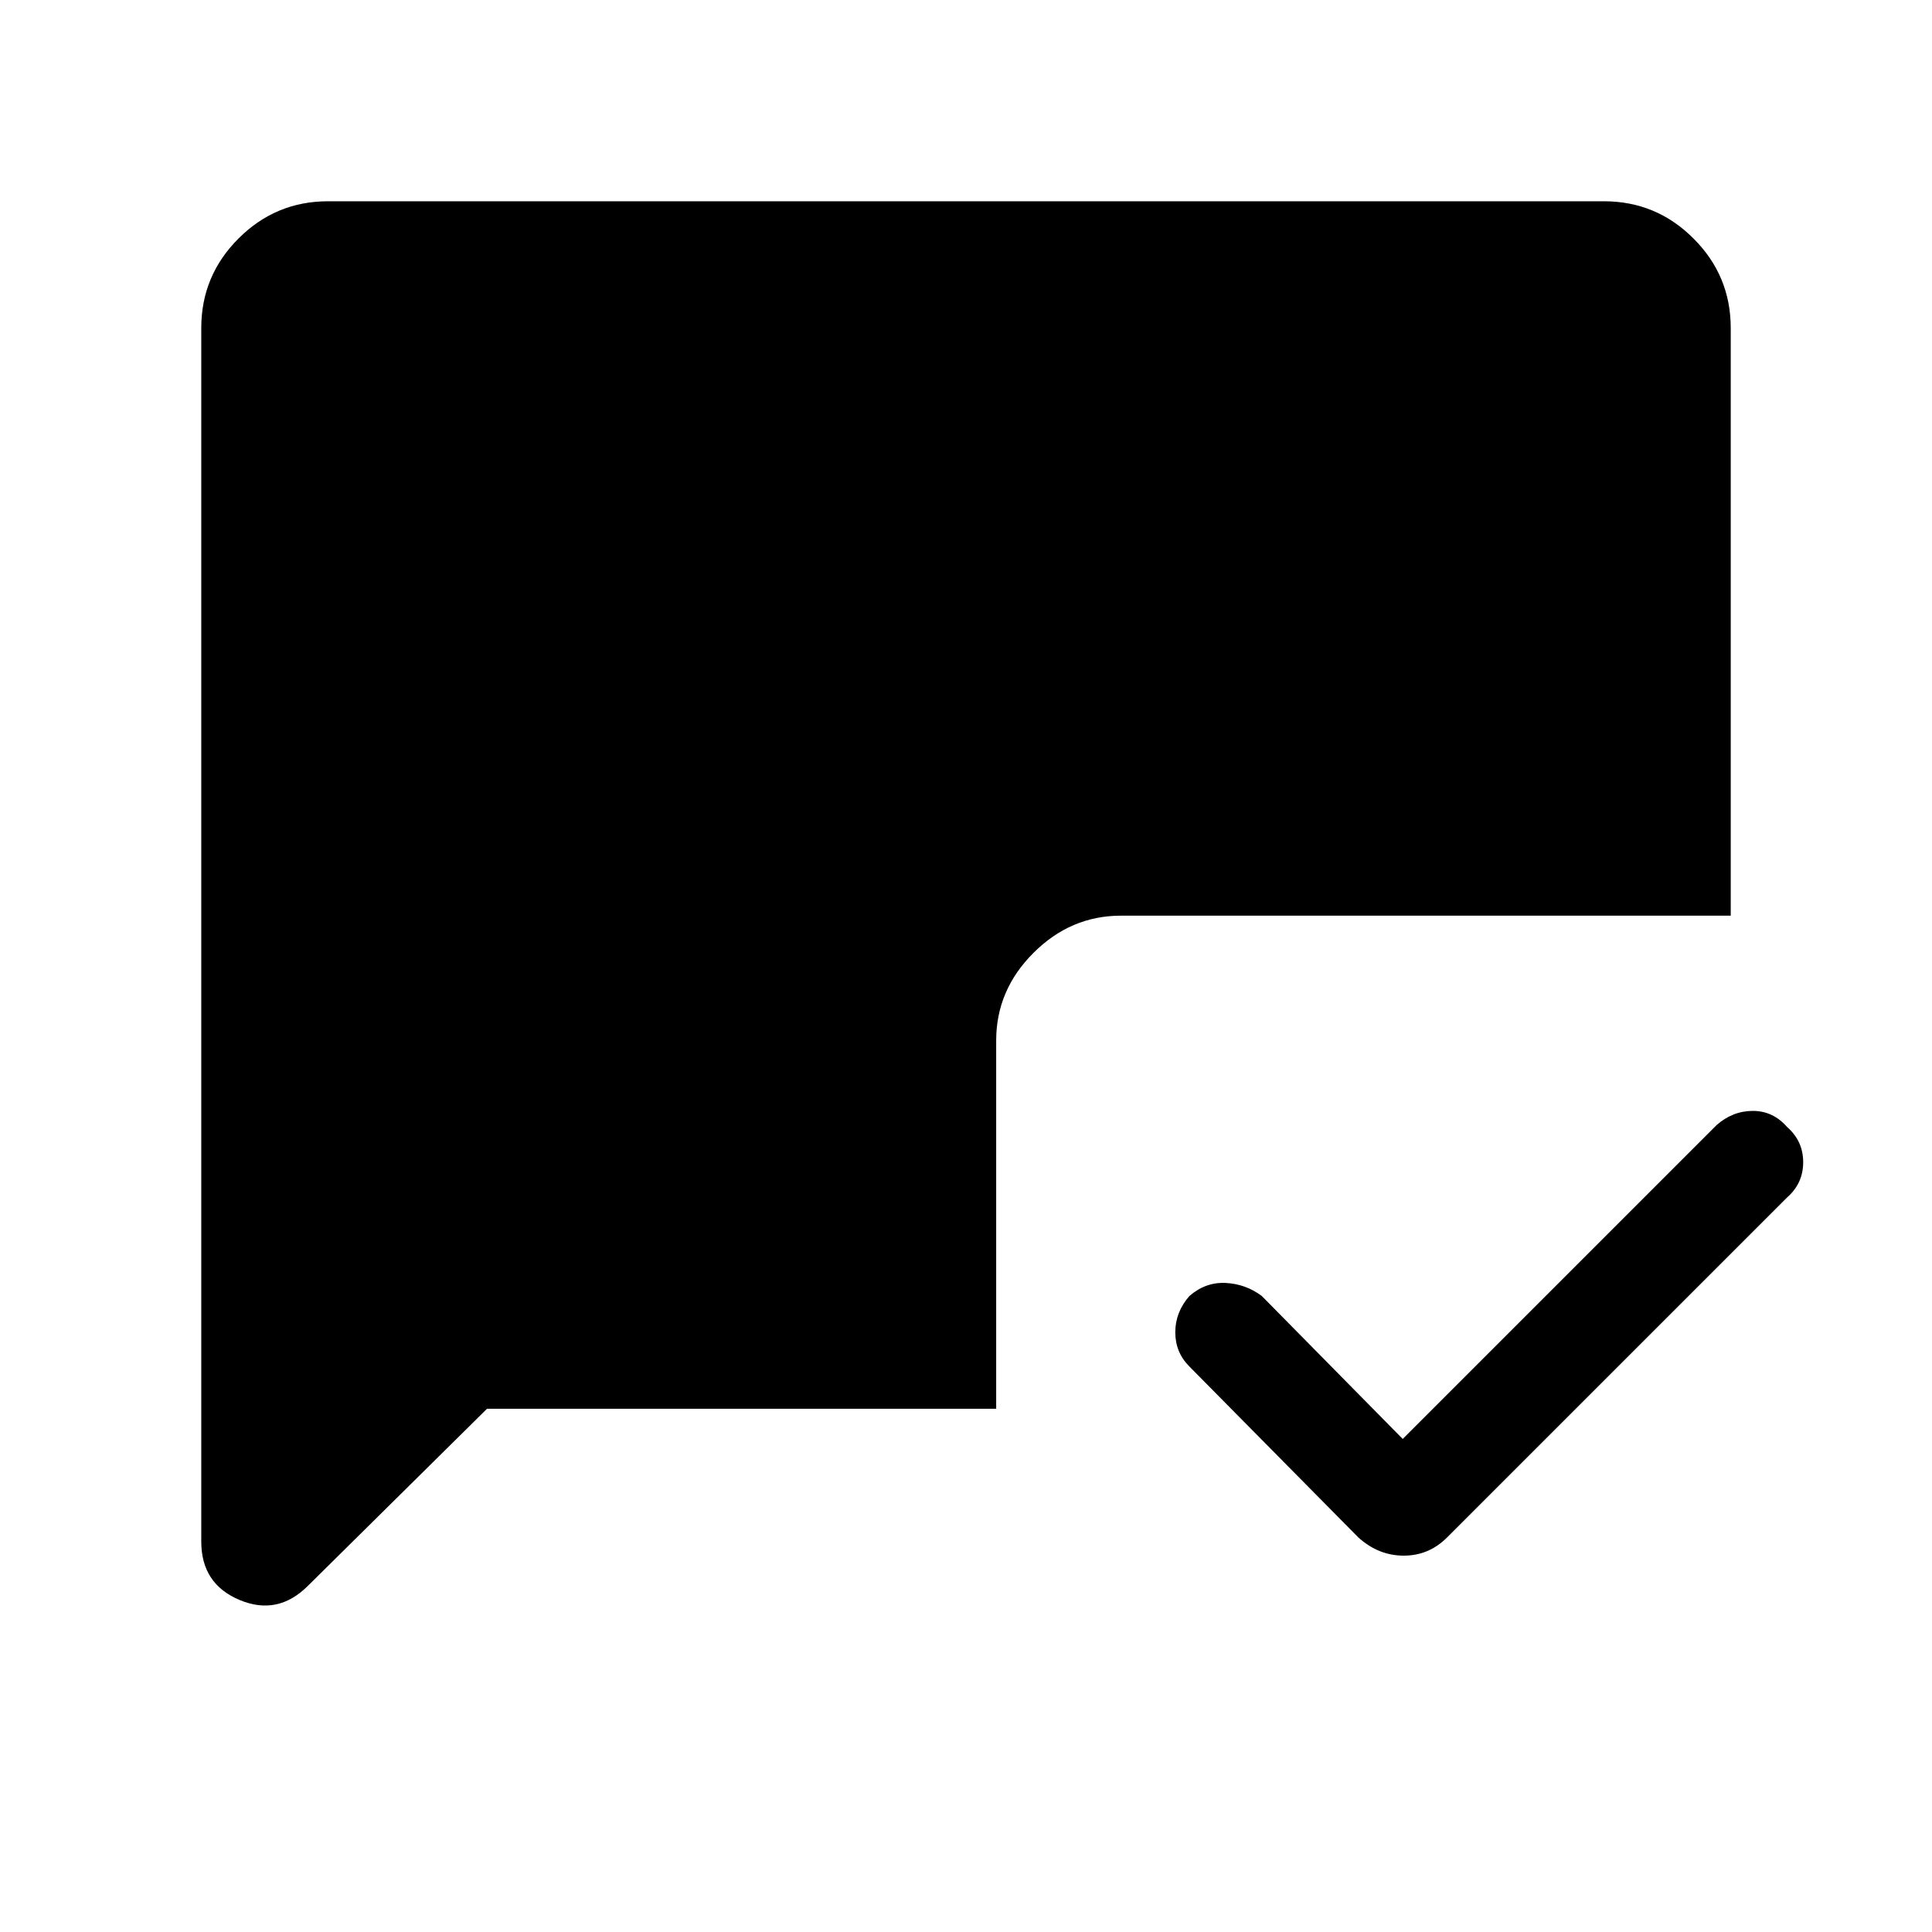 <svg xmlns="http://www.w3.org/2000/svg" height="40" width="40"><path d="M29.042 29.792 35.542 23.292Q35.875 23 36.292 23Q36.708 23 37 23.333Q37.333 23.625 37.333 24.062Q37.333 24.5 37 24.792L29.958 31.833Q29.583 32.208 29.062 32.208Q28.542 32.208 28.125 31.833L24.625 28.292Q24.333 28 24.333 27.583Q24.333 27.167 24.625 26.833Q24.958 26.542 25.375 26.562Q25.792 26.583 26.125 26.833ZM10.083 29.167 6.375 32.833Q5.75 33.458 4.958 33.125Q4.167 32.792 4.167 31.917V6.792Q4.167 5.708 4.938 4.938Q5.708 4.167 6.792 4.167H33.208Q34.292 4.167 35.062 4.938Q35.833 5.708 35.833 6.792V18.958H23.208Q22.167 18.958 21.396 19.729Q20.625 20.5 20.625 21.542V29.167Z"/></svg>